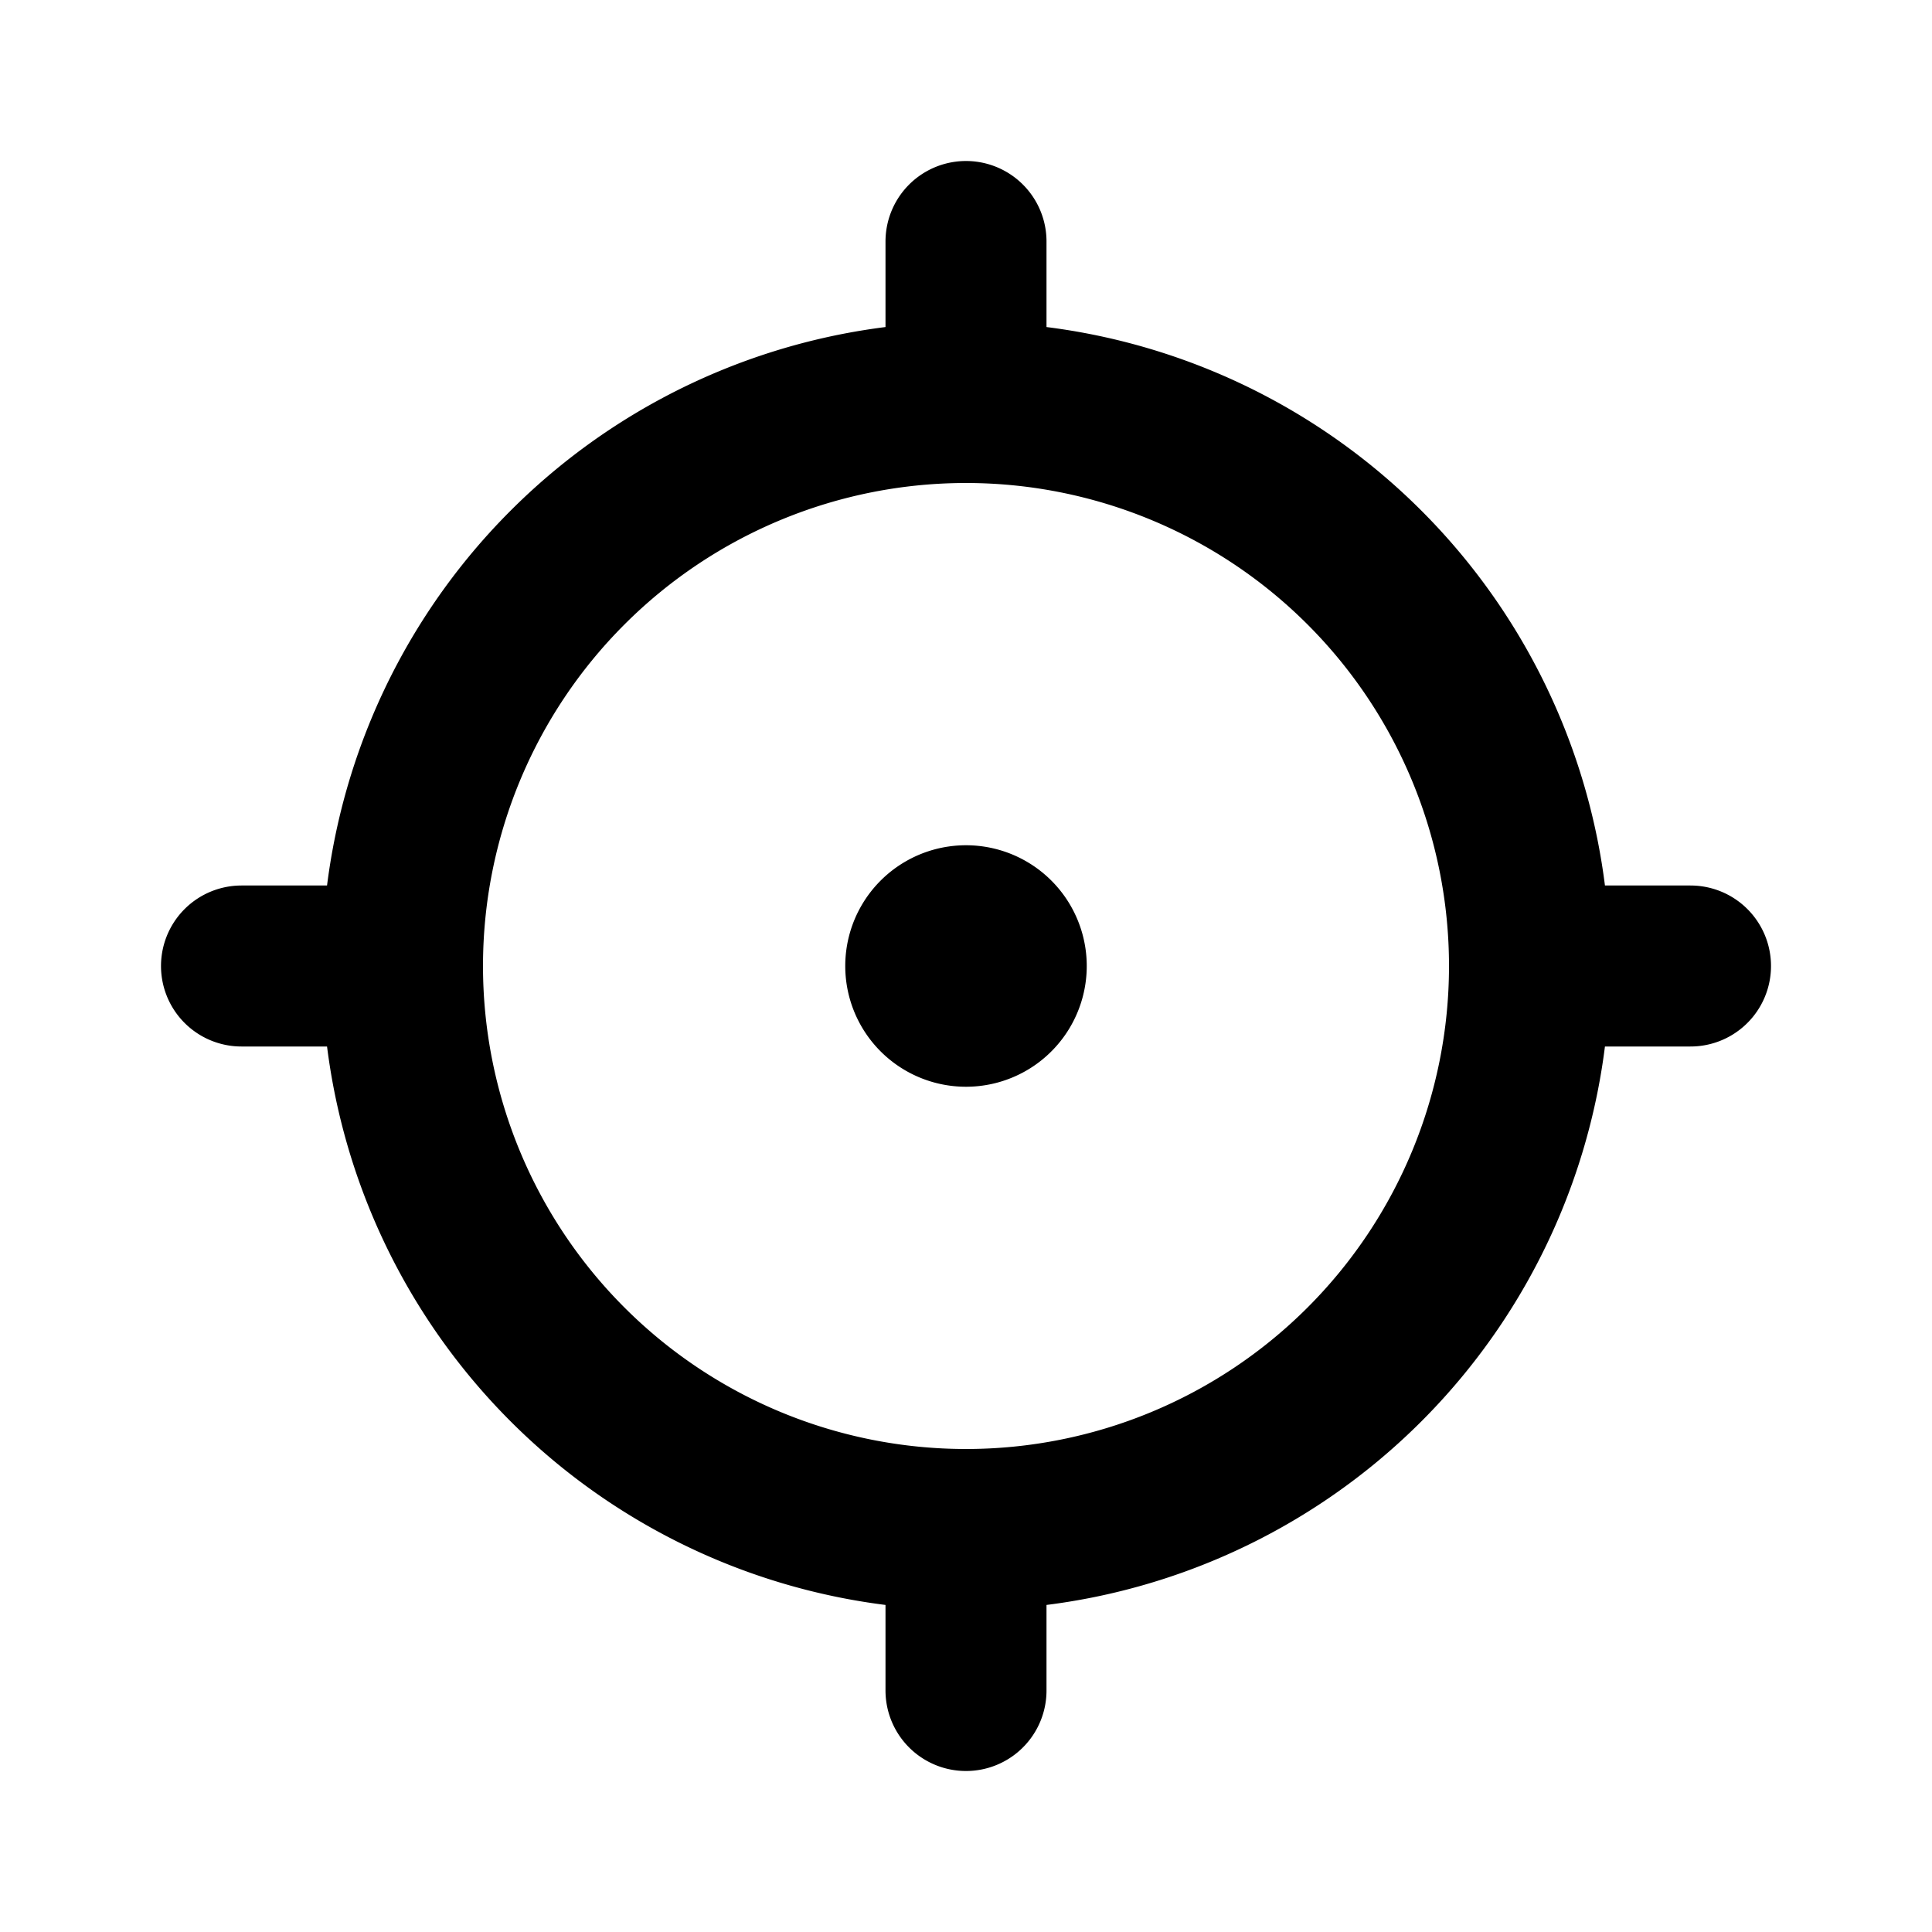 <svg xmlns="http://www.w3.org/2000/svg" class="icon icon-tabler icon-tabler-focus-2" width="24" height="24" viewBox="0 0 24 24" stroke-width="2" stroke="currentColor" fill="none" stroke-linecap="round" stroke-linejoin="round">
  <path stroke="none" d="M0 0h24v24H0z" fill="none"/>
  <path d="M12 12m-.5 0a0.5 .5 0 1 0 1 0a0.5 .5 0 1 0 -1 0m.5 0m-7 0a7 7 0 1 0 14 0a7 7 0 1 0 -14 0m7 -9l0 2m-9 7l2 0m7 7l0 2m7 -9l2 0" />
</svg>


